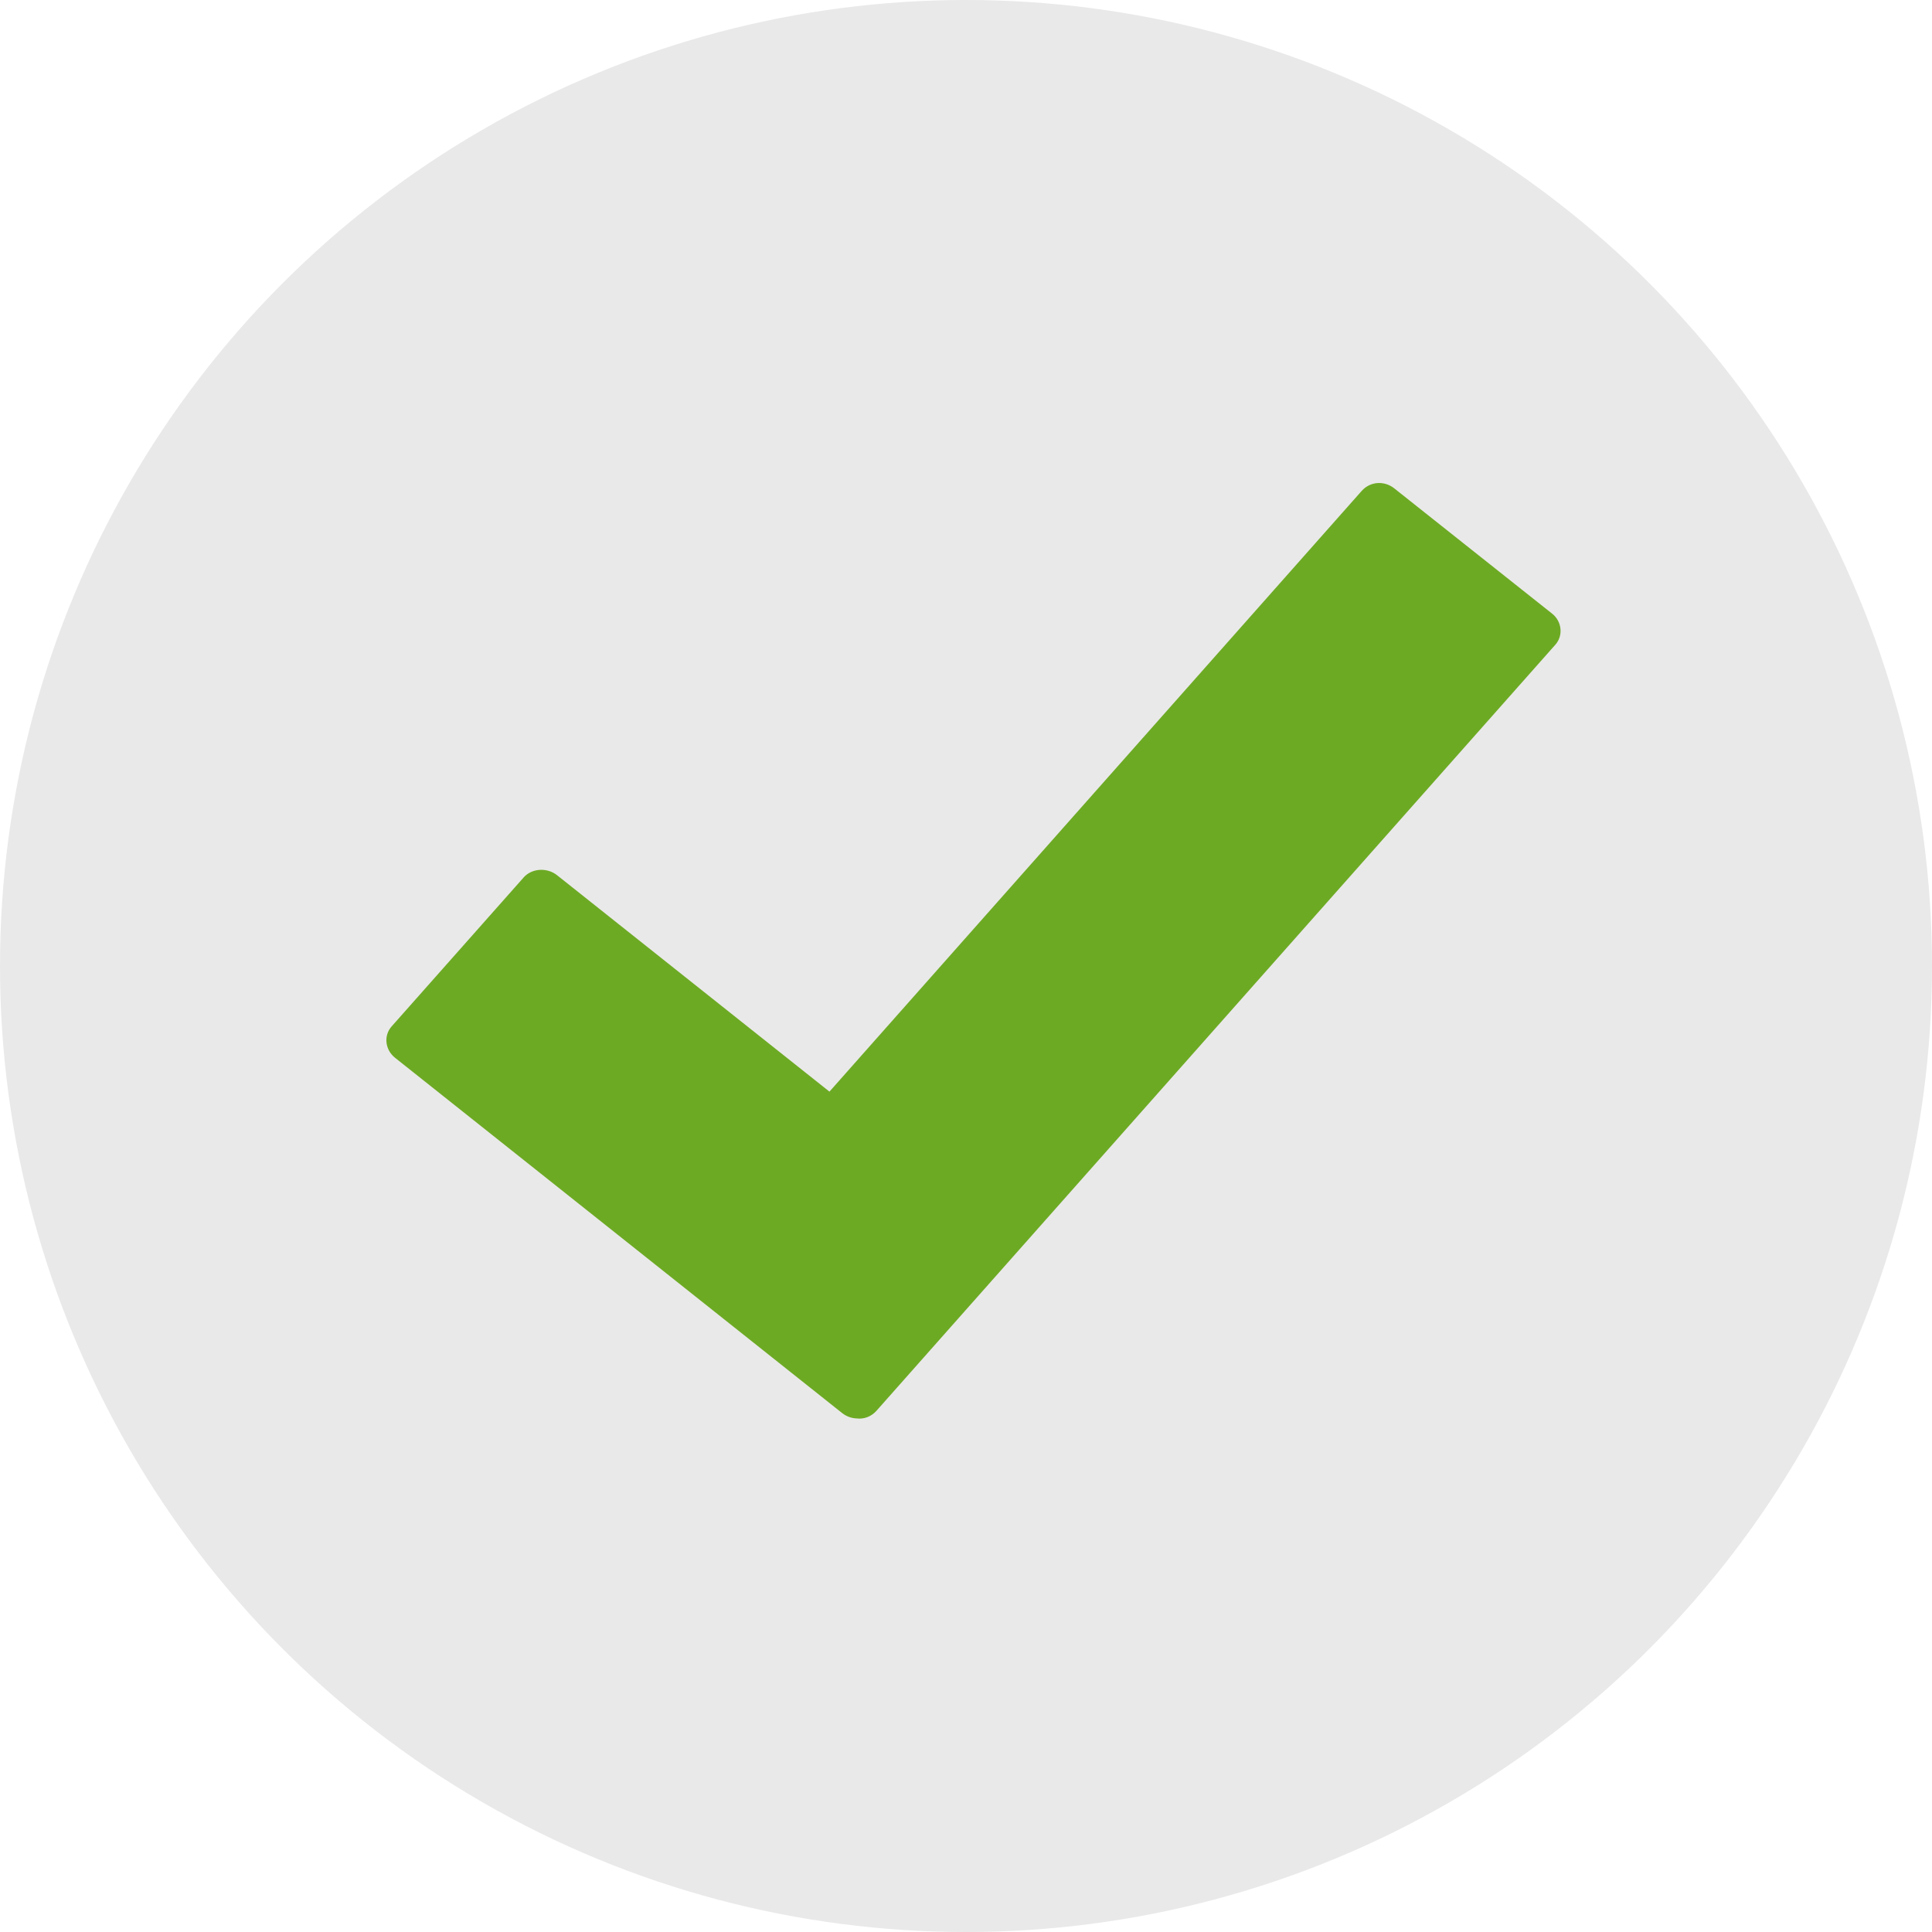 <?xml version="1.0" encoding="UTF-8" standalone="no"?>
<svg width="40px" height="40px" viewBox="0 0 40 40" version="1.1" xmlns="http://www.w3.org/2000/svg" xmlns:xlink="http://www.w3.org/1999/xlink">
    <!-- Generator: Sketch 3.6.1 (26313) - http://www.bohemiancoding.com/sketch -->
    <title>ico40grn_syncsuccess</title>
    <desc>Created with Sketch.</desc>
    <defs></defs>
    <g id="Page-1" stroke="none" stroke-width="1" fill="none" fill-rule="evenodd">
        <g id="Style-guide-VA-manager" transform="translate(-445, -5460)">
            <g id="Icons" transform="translate(-20, 5160)">
                <g id="STATUS" transform="translate(201, 208)">
                    <g id="ico40grn_syncsuccess" transform="translate(264, 92)">
                        <rect id="Rectangle-75" x="12" y="19" width="16" height="16" rx="100"></rect>
                        <circle id="Oval-15" fill="#E9E9E9" cx="20" cy="20" r="20"></circle>
                        <path d="M32.139,12.708 C32.335,12.865 32.371,13.157 32.202,13.348 L18.148,29.207 C18.037,29.333 17.883,29.386 17.734,29.367 C17.629,29.363 17.525,29.326 17.438,29.258 L8.18,21.901 C7.973,21.738 7.938,21.443 8.108,21.251 L10.843,18.165 C11.008,17.979 11.322,17.953 11.533,18.12 L17.173,22.601 L28.192,10.164 C28.373,9.961 28.666,9.95 28.868,10.112 L32.139,12.708 Z" id="ico16grey_syncsuccess" fill="#6DAA24"></path>
                    </g>
                </g>
            </g>
        </g>
    </g>
</svg>